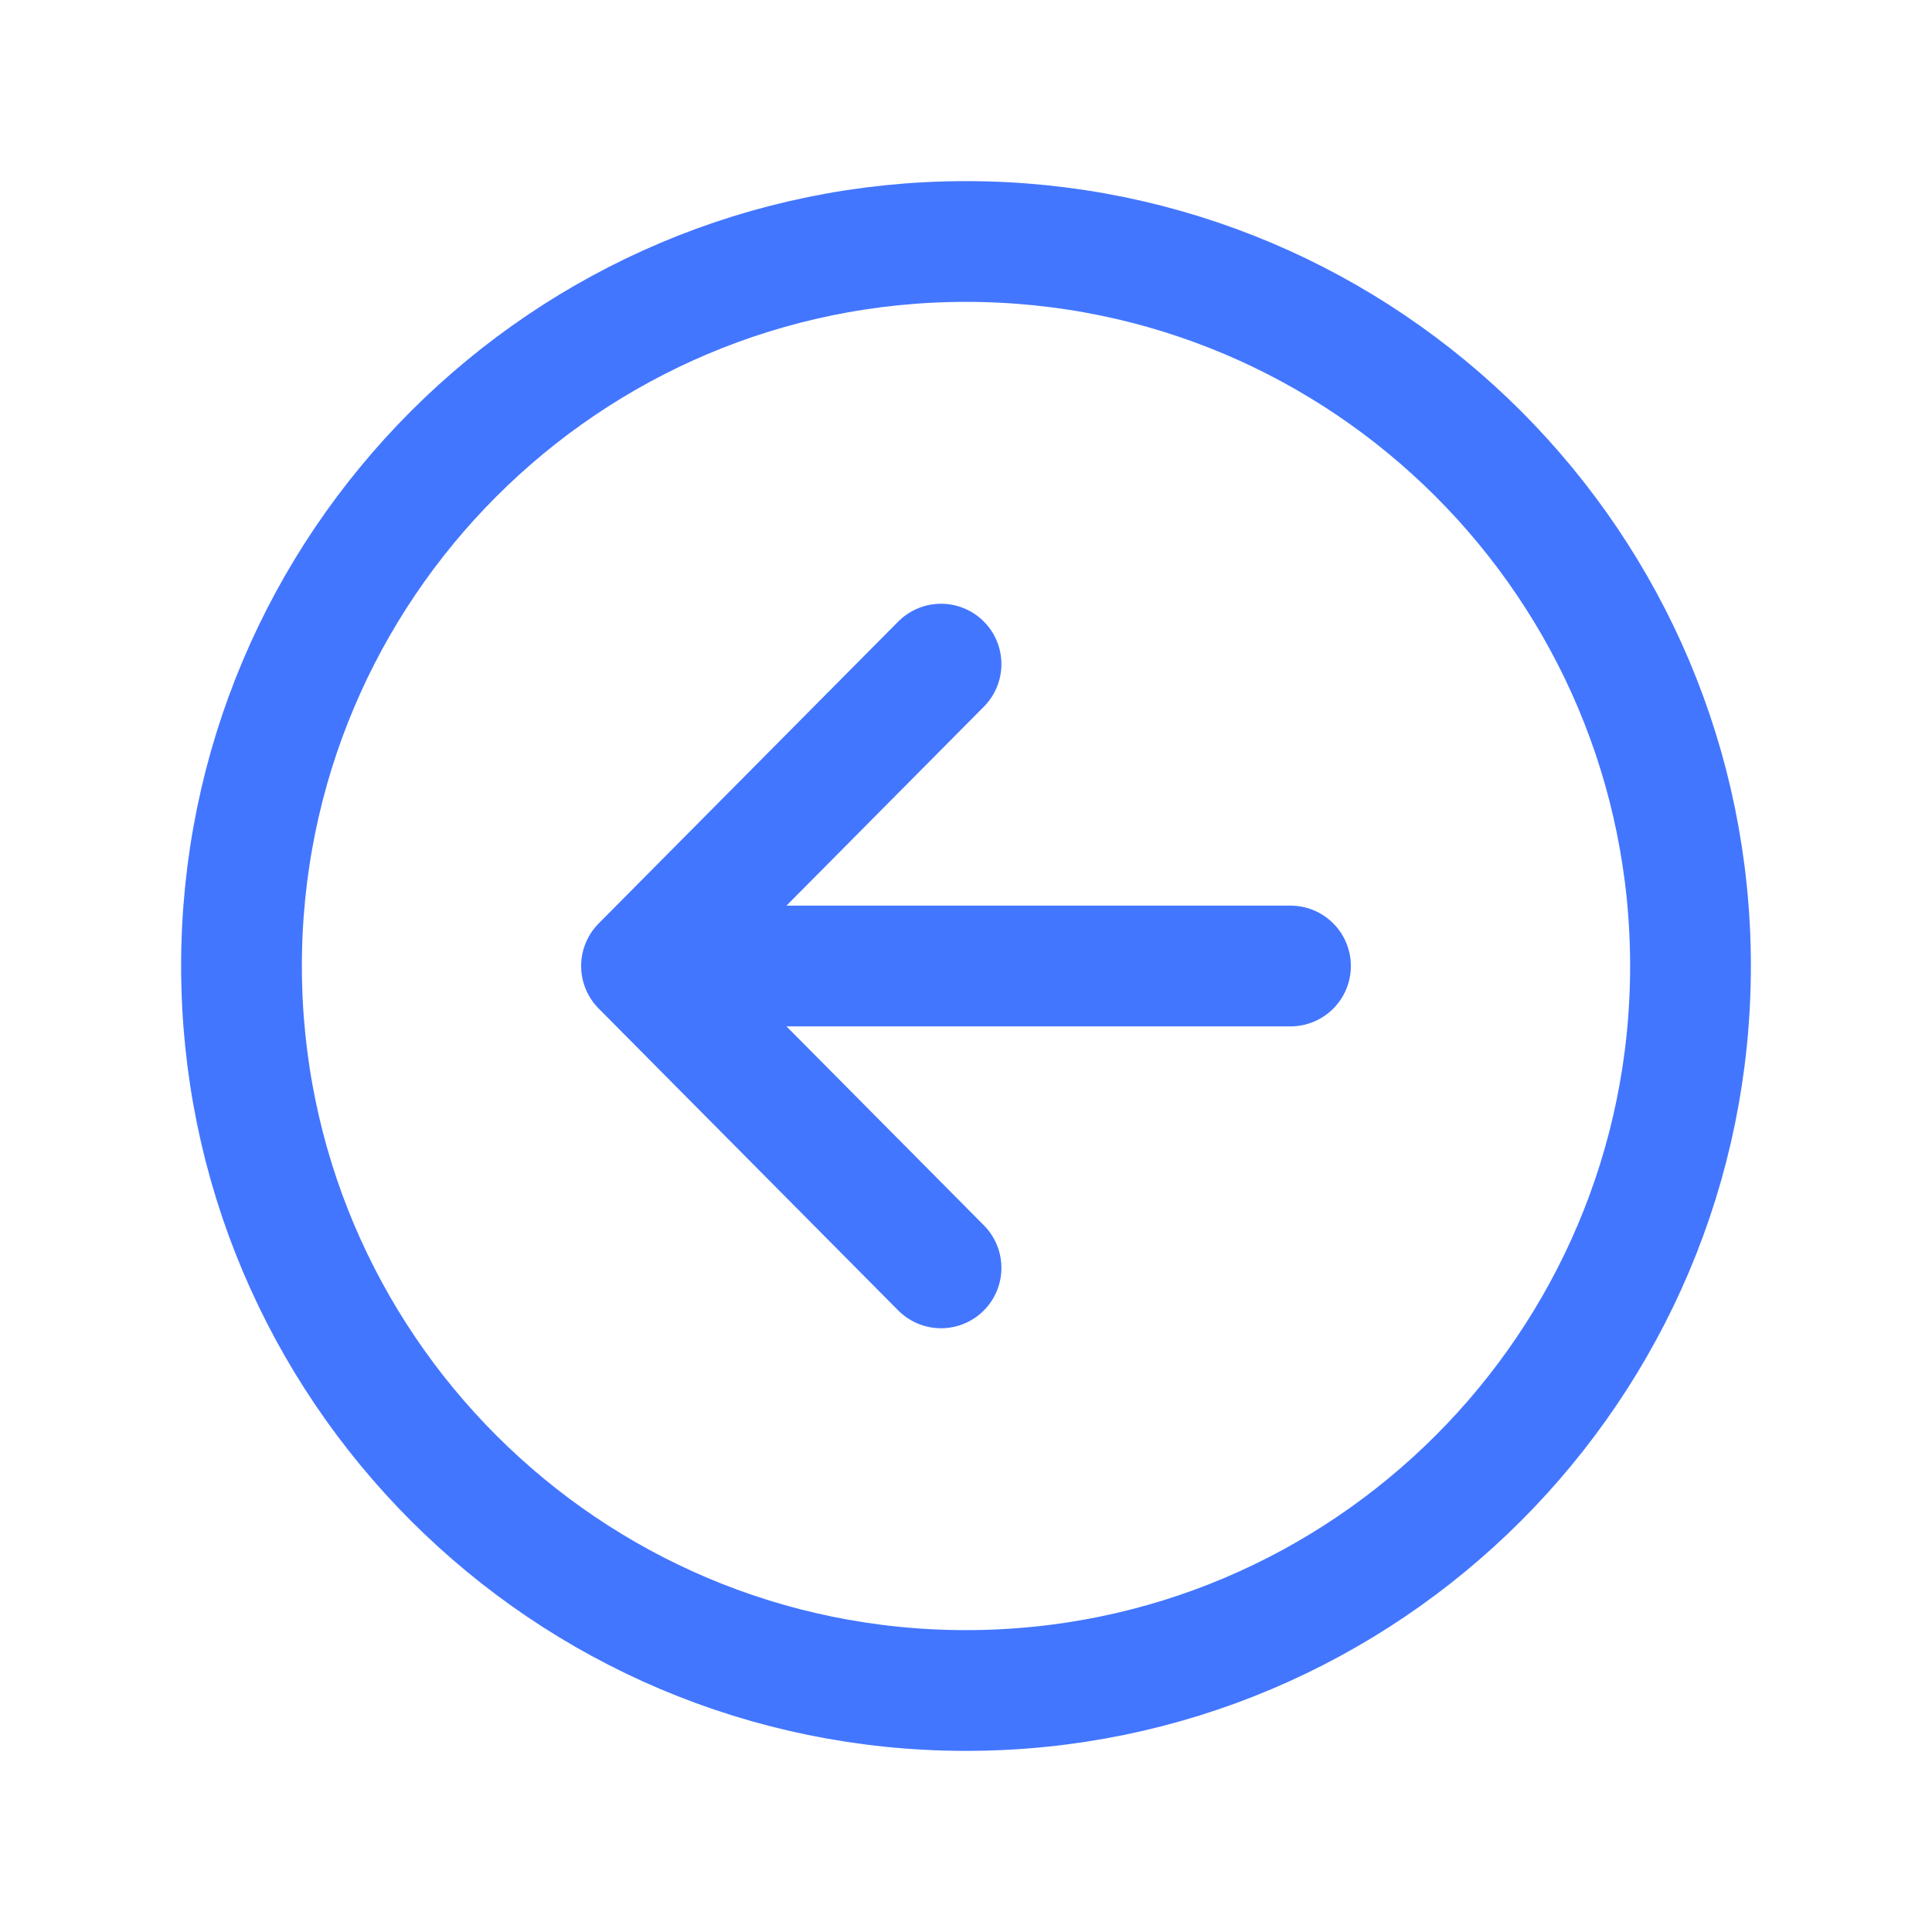 <svg width="24" height="24" viewBox="0 0 24 24" fill="none" xmlns="http://www.w3.org/2000/svg">
<path d="M11.69 8.25L7.969 12L11.69 15.75" stroke="#4376FF" stroke-width="1.5" stroke-linecap="round" stroke-linejoin="round"/>
<path d="M8.486 12L16.031 12" stroke="#4376FF" stroke-width="1.5" stroke-linecap="round" stroke-linejoin="round"/>
<path d="M12 3C7.031 3 3 7.031 3 12C3 16.969 7.031 21 12 21C16.969 21 21 16.969 21 12C21 7.031 16.969 3 12 3Z" stroke="#4376FF" stroke-width="1.5" stroke-miterlimit="10"/>
</svg>
